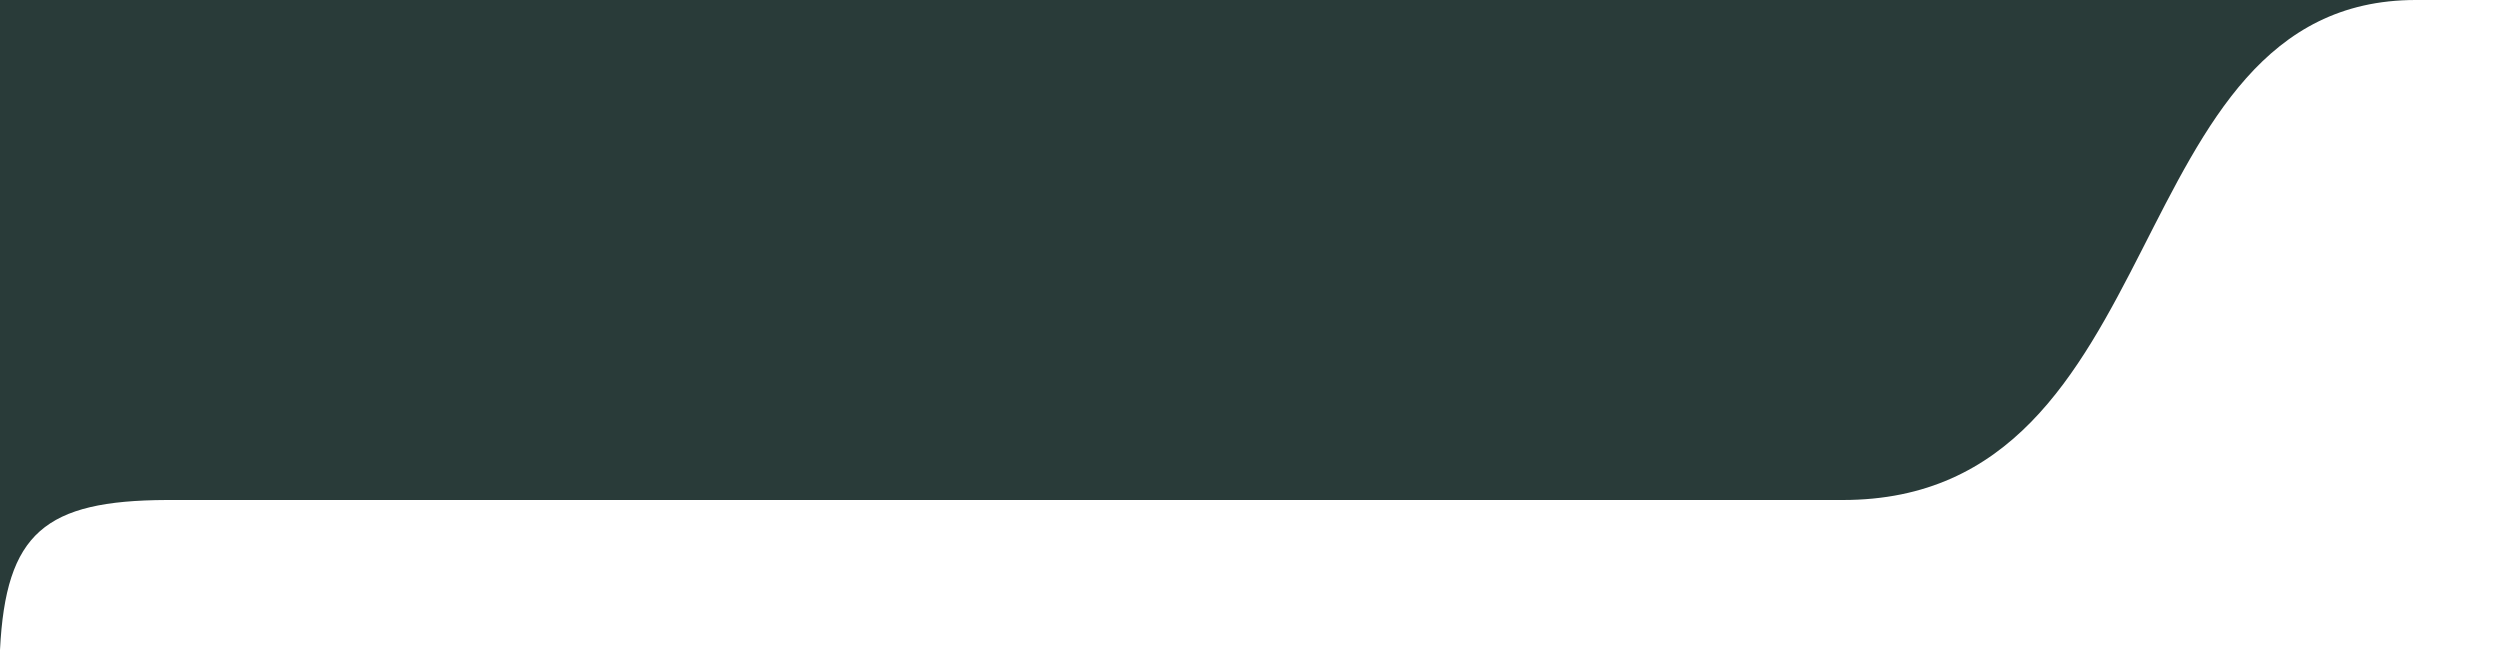 <svg width="300" height="78" viewBox="0 0 300 78" fill="none" xmlns="http://www.w3.org/2000/svg">
<g clip-path="url(#clip0_516_5008)">
<path d="M289.887 3.50464e-08C326.007 -4.54524e-08 253.76 3.94908e-08 253.76 3.94908e-08L180 4.8565e-08L180 60C180 60 180.988 60 221.139 60C261.289 60 253.767 1.15545e-07 289.887 3.50464e-08Z" fill="#293b39"/>
<rect width="180" height="60" fill="#293b39"/>
<path d="M20 60L0 60L1.57361e-06 78C0.696 63.931 5.402 60.061 20 60Z" fill="#293b39"/>
</g>
<defs>
<clipPath id="clip0_516_5008">
<rect width="300" height="78" fill="white"/>
</clipPath>
</defs>
</svg>
